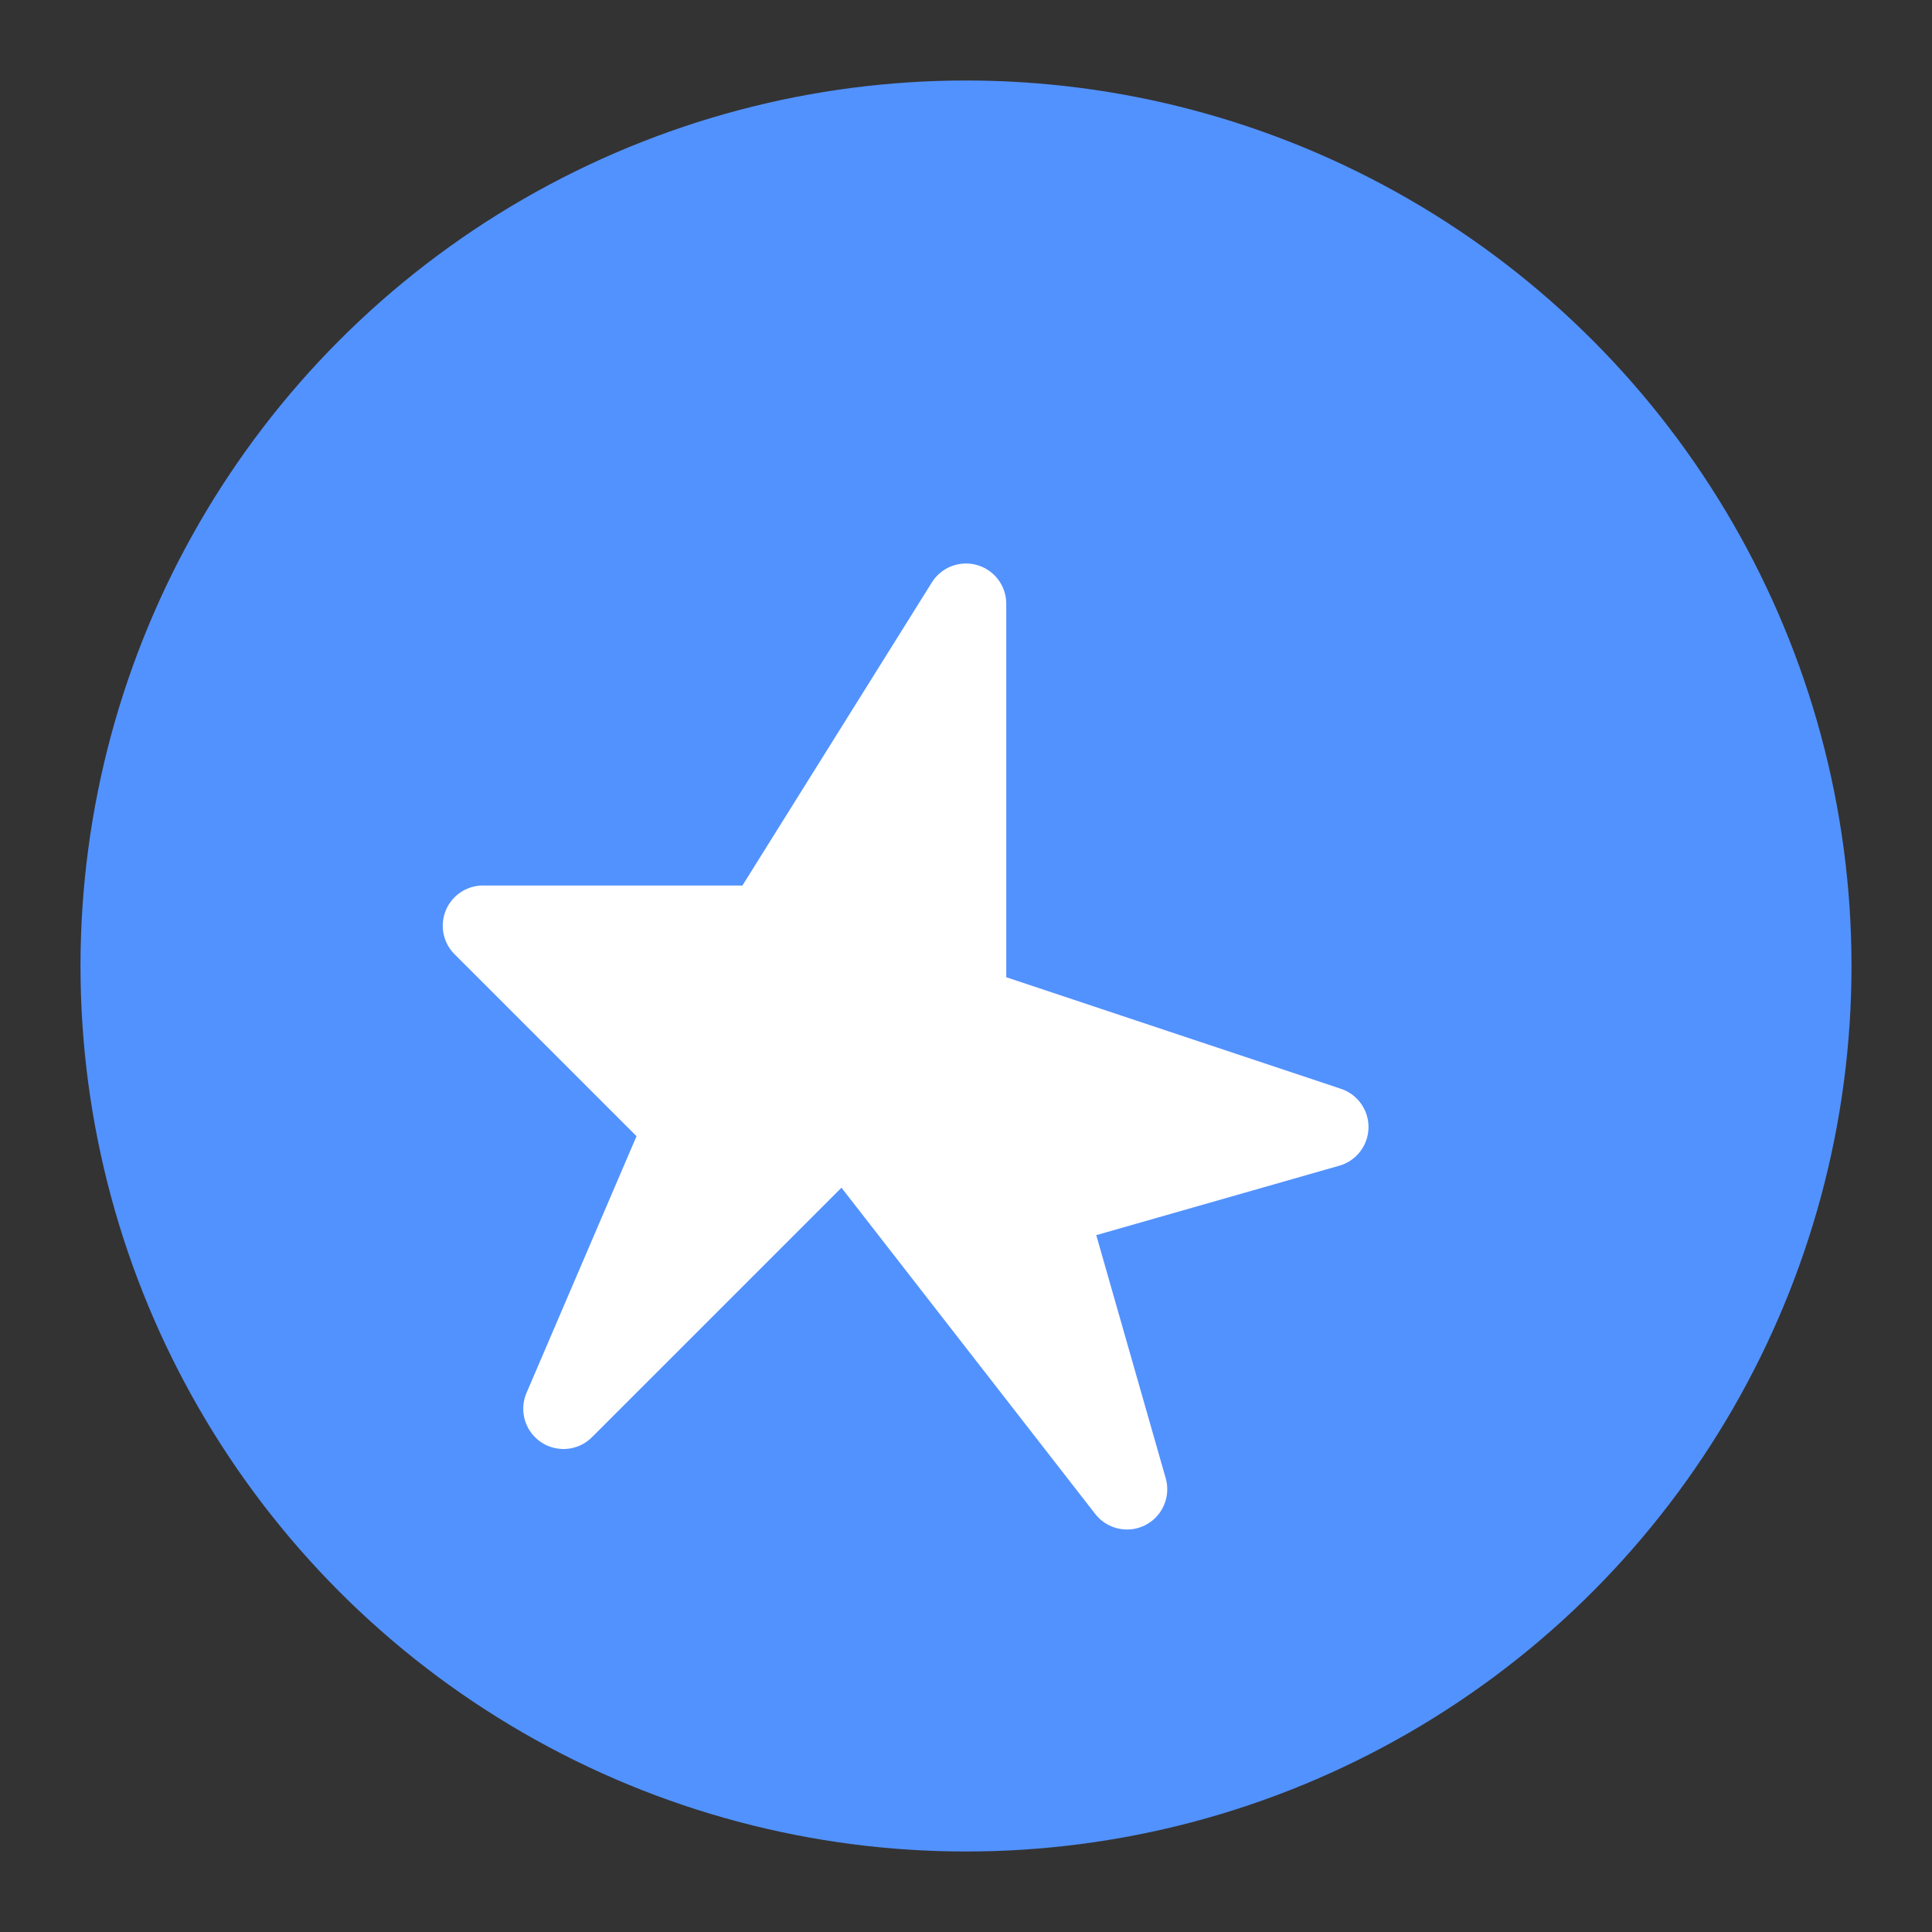 <?xml version="1.0" standalone="no"?>
<!DOCTYPE svg PUBLIC "-//W3C//DTD SVG 1.1//EN" "http://www.w3.org/Graphics/SVG/1.1/DTD/svg11.dtd">
<svg width="48" height="48" version="1.1" xmlns="http://www.w3.org/2000/svg">
<rect width="100%" height="100%" fill="#333333" stroke="none"/>
<circle cx="24" cy="24" r="22" stroke="none" stroke-width="1" fill="RGB(82,146,254)" />
<path d="M24 15 l-5 8 l-7 0 l5 5 l-3 7 l7 -7 l7 9 l-2 -7 l7 -2 l-9 -3 z" fill="white" stroke="white" stroke-width="2" stroke-linejoin="round"/>
</svg>

